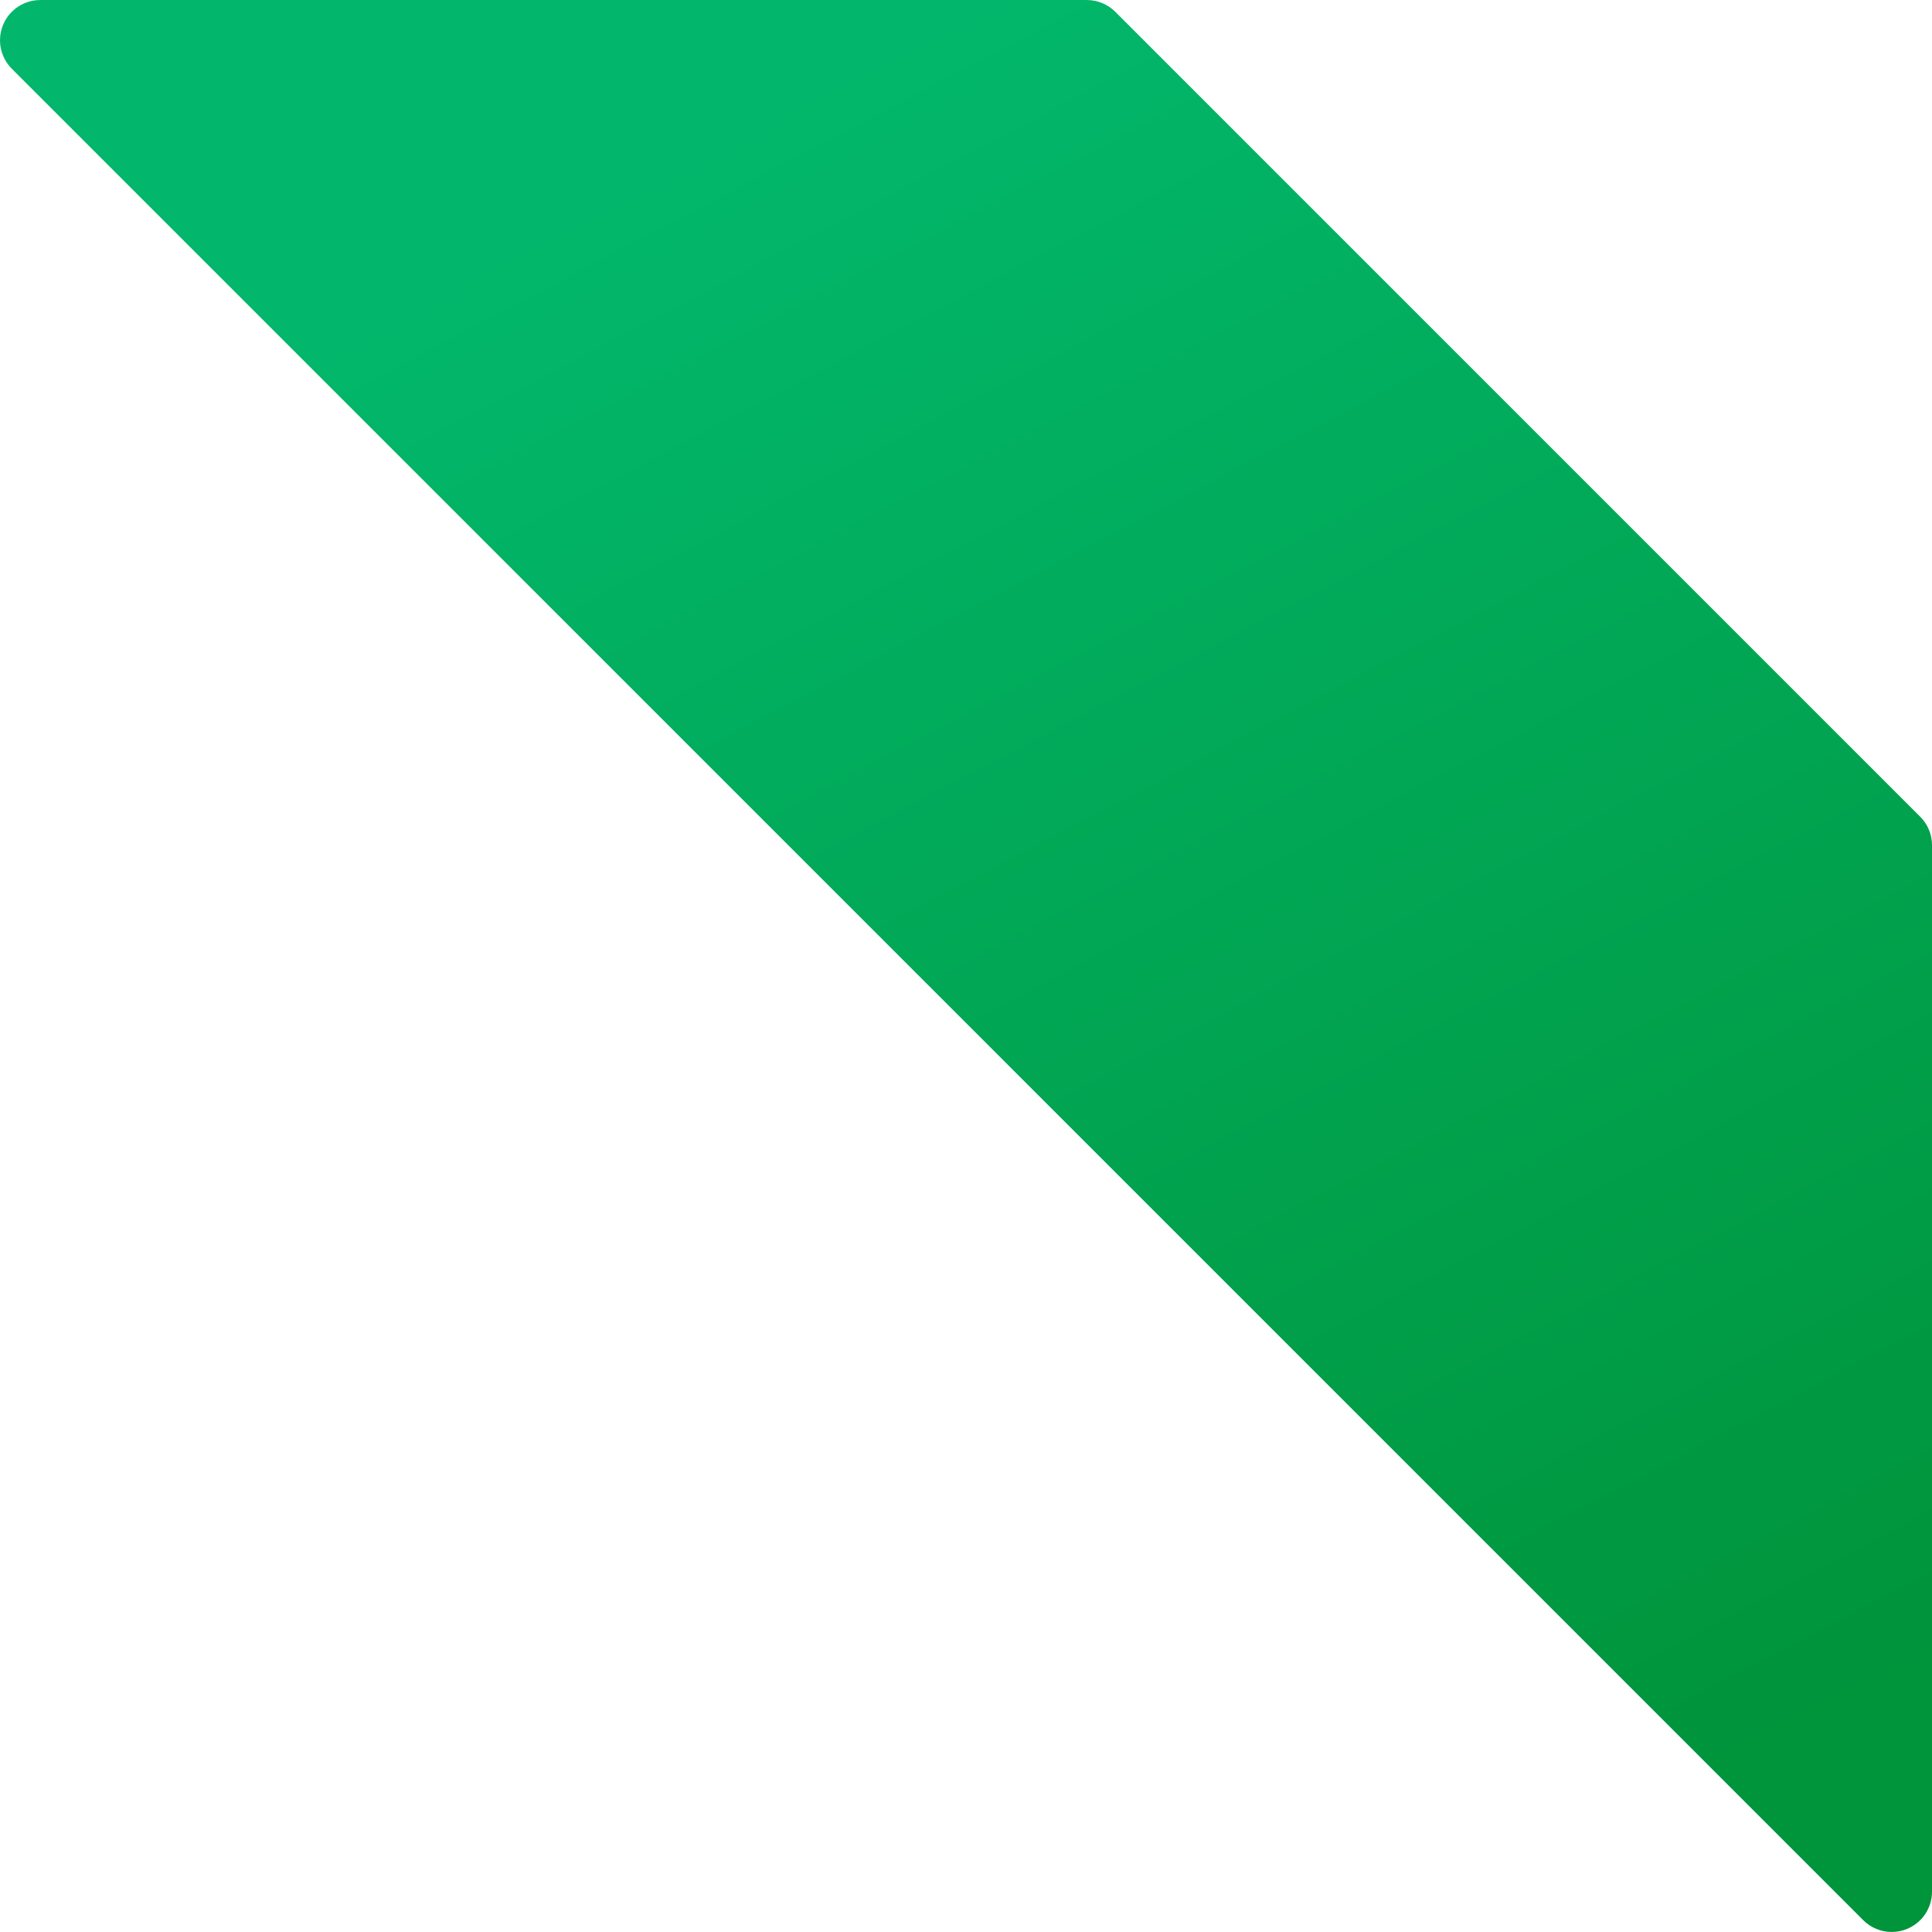 <svg width="80" height="80" viewBox="0 0 80 80" fill="none" xmlns="http://www.w3.org/2000/svg">
<path d="M79.513 33.82L46.181 0.488C45.868 0.175 45.444 0 45.001 0.001H1.67C0.749 -0.001 0.002 0.744 2.5861e-06 1.665C-0.001 2.108 0.175 2.534 0.49 2.848L77.153 79.511C77.466 79.824 77.891 79.999 78.333 79.998C78.552 79.998 78.768 79.955 78.97 79.871C79.593 79.614 80 79.006 80 78.332V35C80.001 34.557 79.826 34.133 79.513 33.82Z" fill="url(#paint0_linear_1342_13061)"/>
<defs>
<linearGradient id="paint0_linear_1342_13061" x1="40" y1="0.001" x2="77" y2="70.499" gradientUnits="userSpaceOnUse">
<stop stop-color="#02B76B"/>
<stop offset="1" stop-color="#00943B"/>
</linearGradient>
</defs>
</svg>

